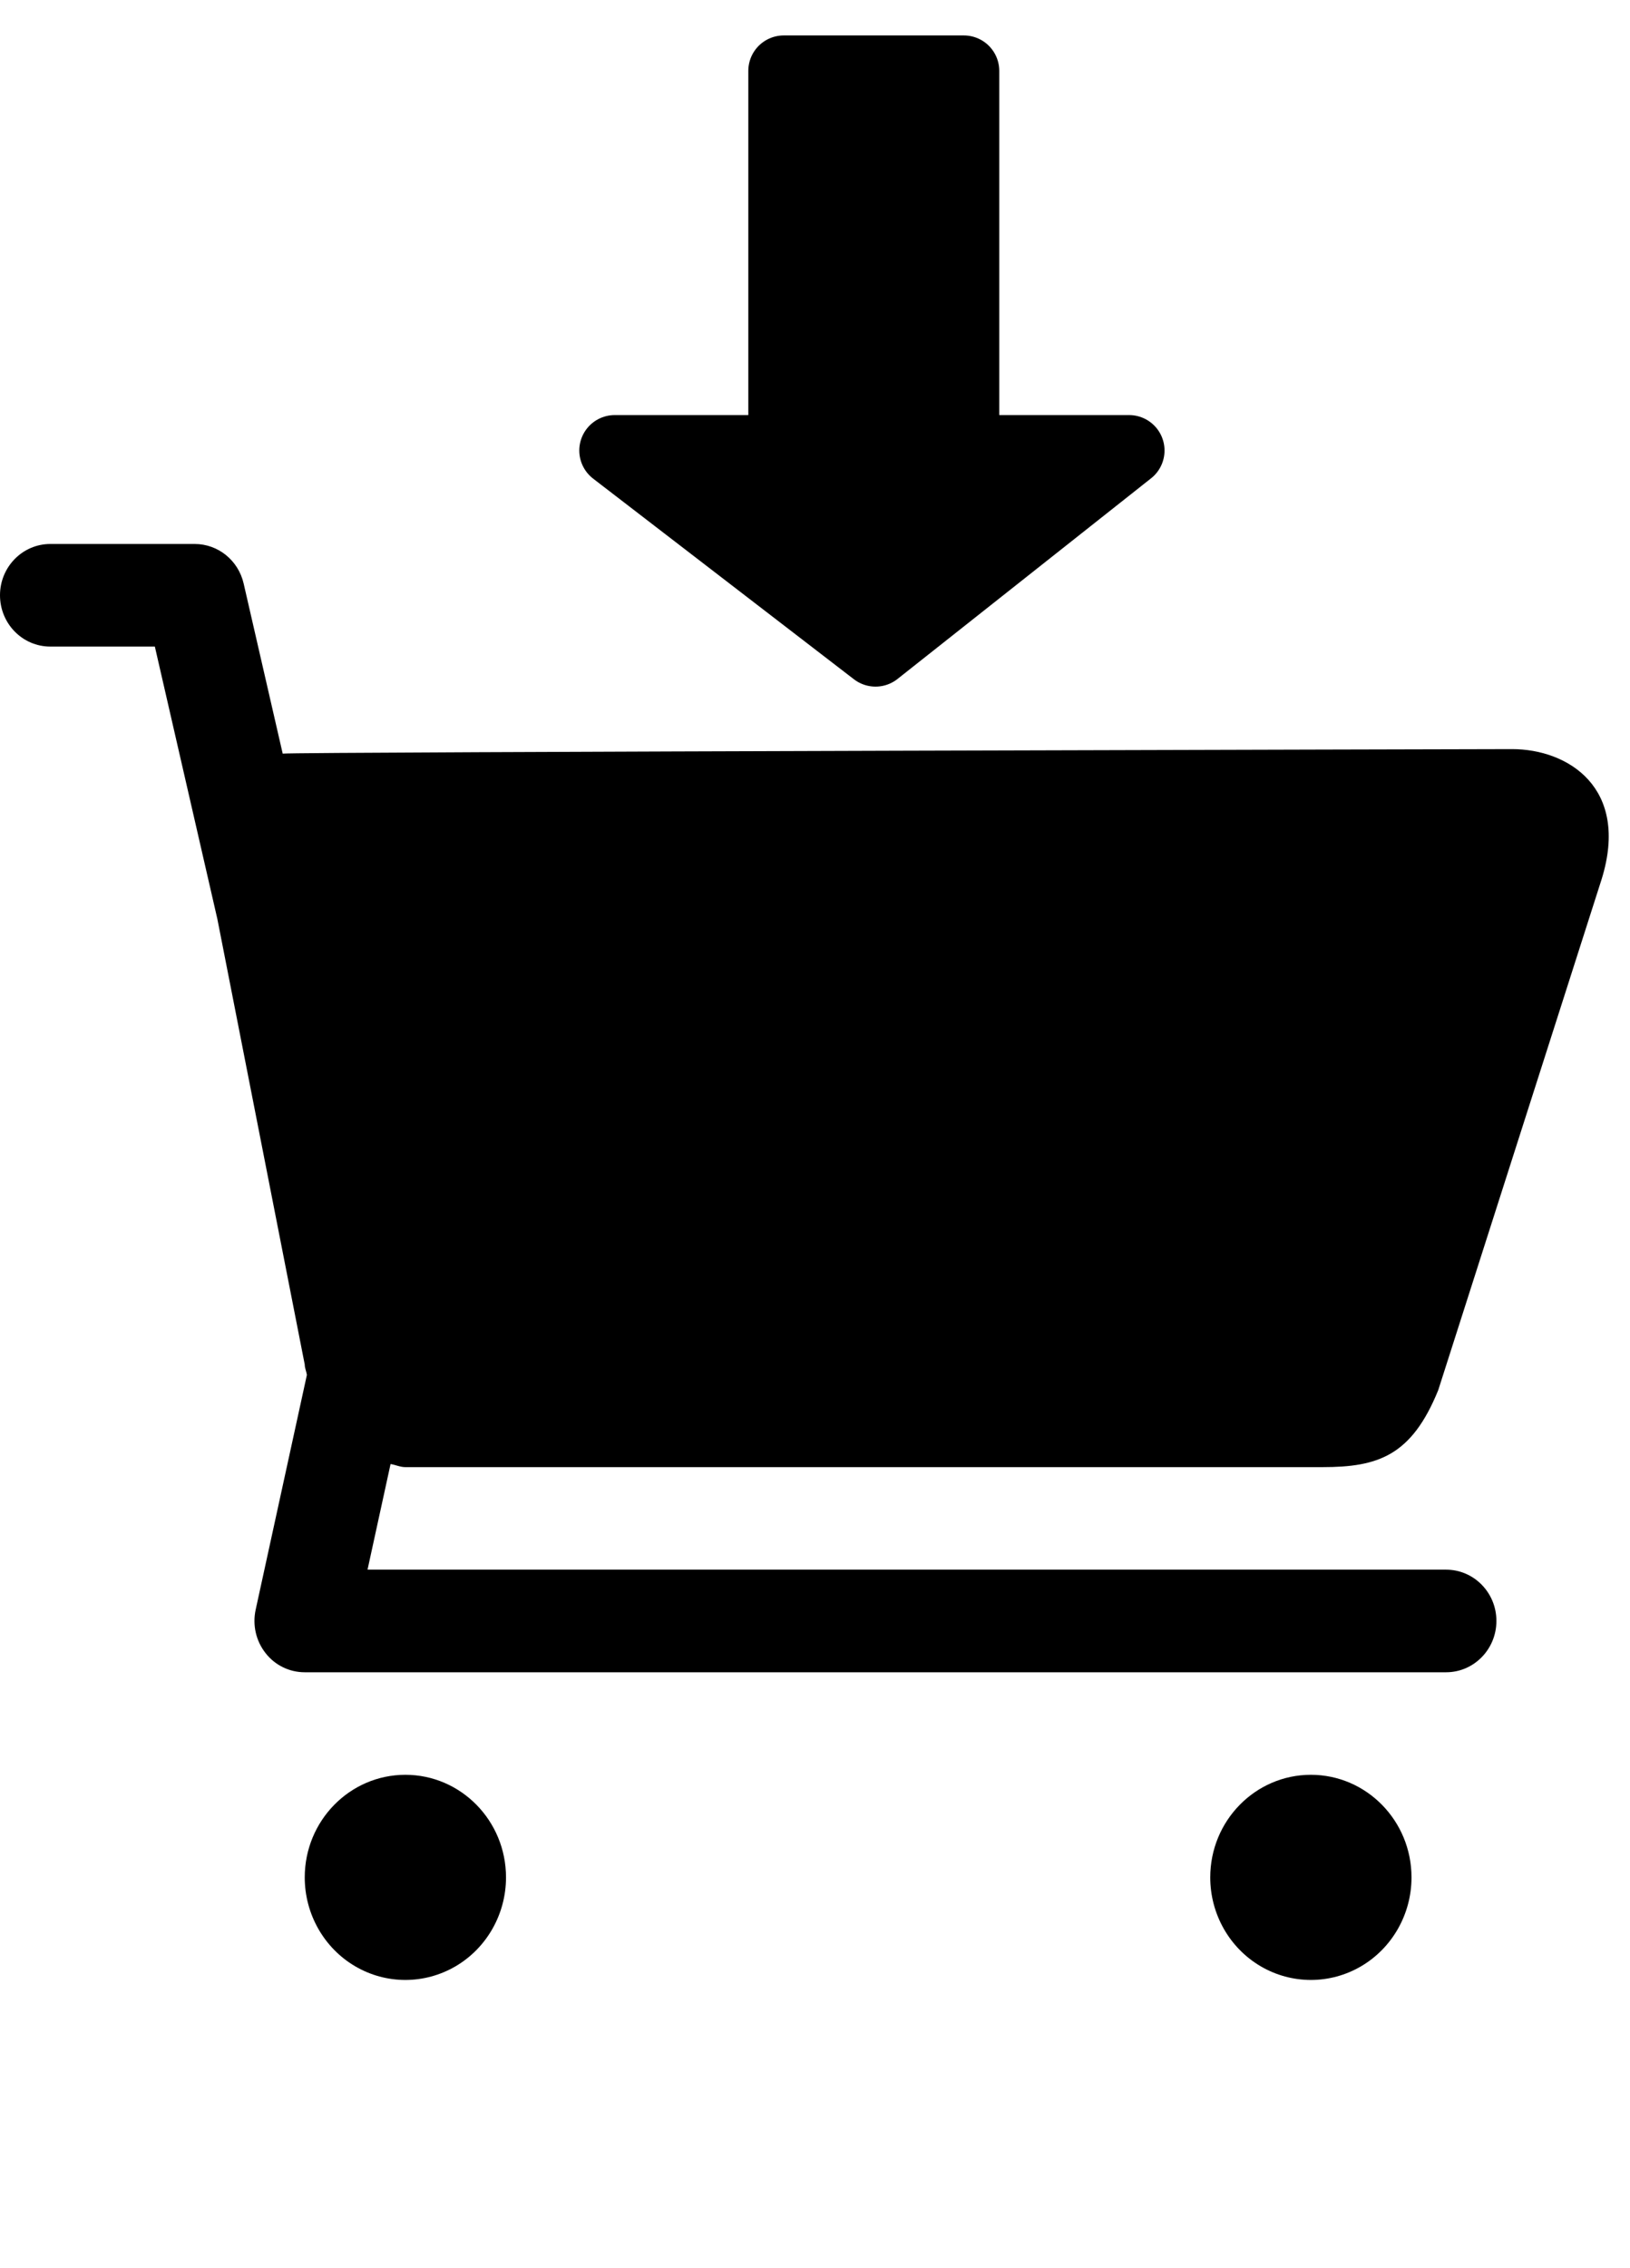 <?xml version="1.0" encoding="utf-8"?>
<svg width="23px" height="32px" viewBox="0 0 23 32" xmlns="http://www.w3.org/2000/svg" xmlns:bx="https://boxy-svg.com">
  <desc>Created with Sketch.</desc>
  <g id="Page-1" style="stroke: none; stroke-width: 1; fill: none; fill-rule: evenodd;" transform="matrix(1, 0, 0, 1.013, 0, -0.239)">
    <g id="cart" style="fill: rgb(0, 0, 0);">
      <path d="M 21.336 10.669 C 21.336 10.669 4.093 10.708 3.989 10.732 L 3.438 8.363 C 3.363 8.041 3.078 7.812 2.747 7.812 L 0.71 7.812 C 0.318 7.812 0 8.132 0 8.526 C 0 8.921 0.317 9.241 0.71 9.241 L 2.185 9.241 L 3.067 13.035 L 4.3 19.24 C 4.3 19.292 4.324 19.336 4.33 19.386 L 3.607 22.657 C 3.561 22.869 3.612 23.09 3.747 23.259 C 3.881 23.429 4.084 23.526 4.3 23.526 L 20.405 23.526 C 20.797 23.526 21.115 23.206 21.115 22.811 C 21.115 22.417 20.797 22.097 20.405 22.097 L 5.186 22.097 L 5.511 20.626 C 5.582 20.637 5.646 20.669 5.72 20.669 L 18.66 20.669 C 19.444 20.669 19.917 20.513 20.294 19.597 L 22.6 12.48 C 23 11.205 22.122 10.669 21.336 10.669 Z M 4.3 26.383 C 4.3 26.893 4.571 27.365 5.01 27.62 C 5.449 27.875 5.99 27.875 6.43 27.62 C 6.869 27.365 7.14 26.893 7.14 26.383 C 7.14 25.594 6.504 24.954 5.72 24.954 C 4.936 24.954 4.3 25.594 4.3 26.383 L 4.3 26.383 Z M 17.077 26.383 C 17.077 26.893 17.348 27.365 17.787 27.62 C 18.226 27.875 18.768 27.875 19.207 27.62 C 19.646 27.365 19.917 26.893 19.917 26.383 C 19.917 25.594 19.281 24.954 18.497 24.954 C 17.713 24.954 17.077 25.594 17.077 26.383 L 17.077 26.383 Z" id="Shape" bx:origin="0.5 0.5"/>
    </g>
  </g>
  <path d="M 11.059 1 L 11.059 6.356 L 8.674 6.356 L 12.354 9.187 L 15.932 6.356 L 13.6 6.356 L 13.6 1 L 11.059 1 Z" style="stroke: black; fill: rgb(0, 0, 0); stroke-linecap: round; stroke-linejoin: round;" bx:origin="0.5 0.5"/>
  <path d="M 12.664 12.289 Q 12.664 12.289 12.664 12.289 Z" style="stroke: black; fill: none;"/>
</svg>